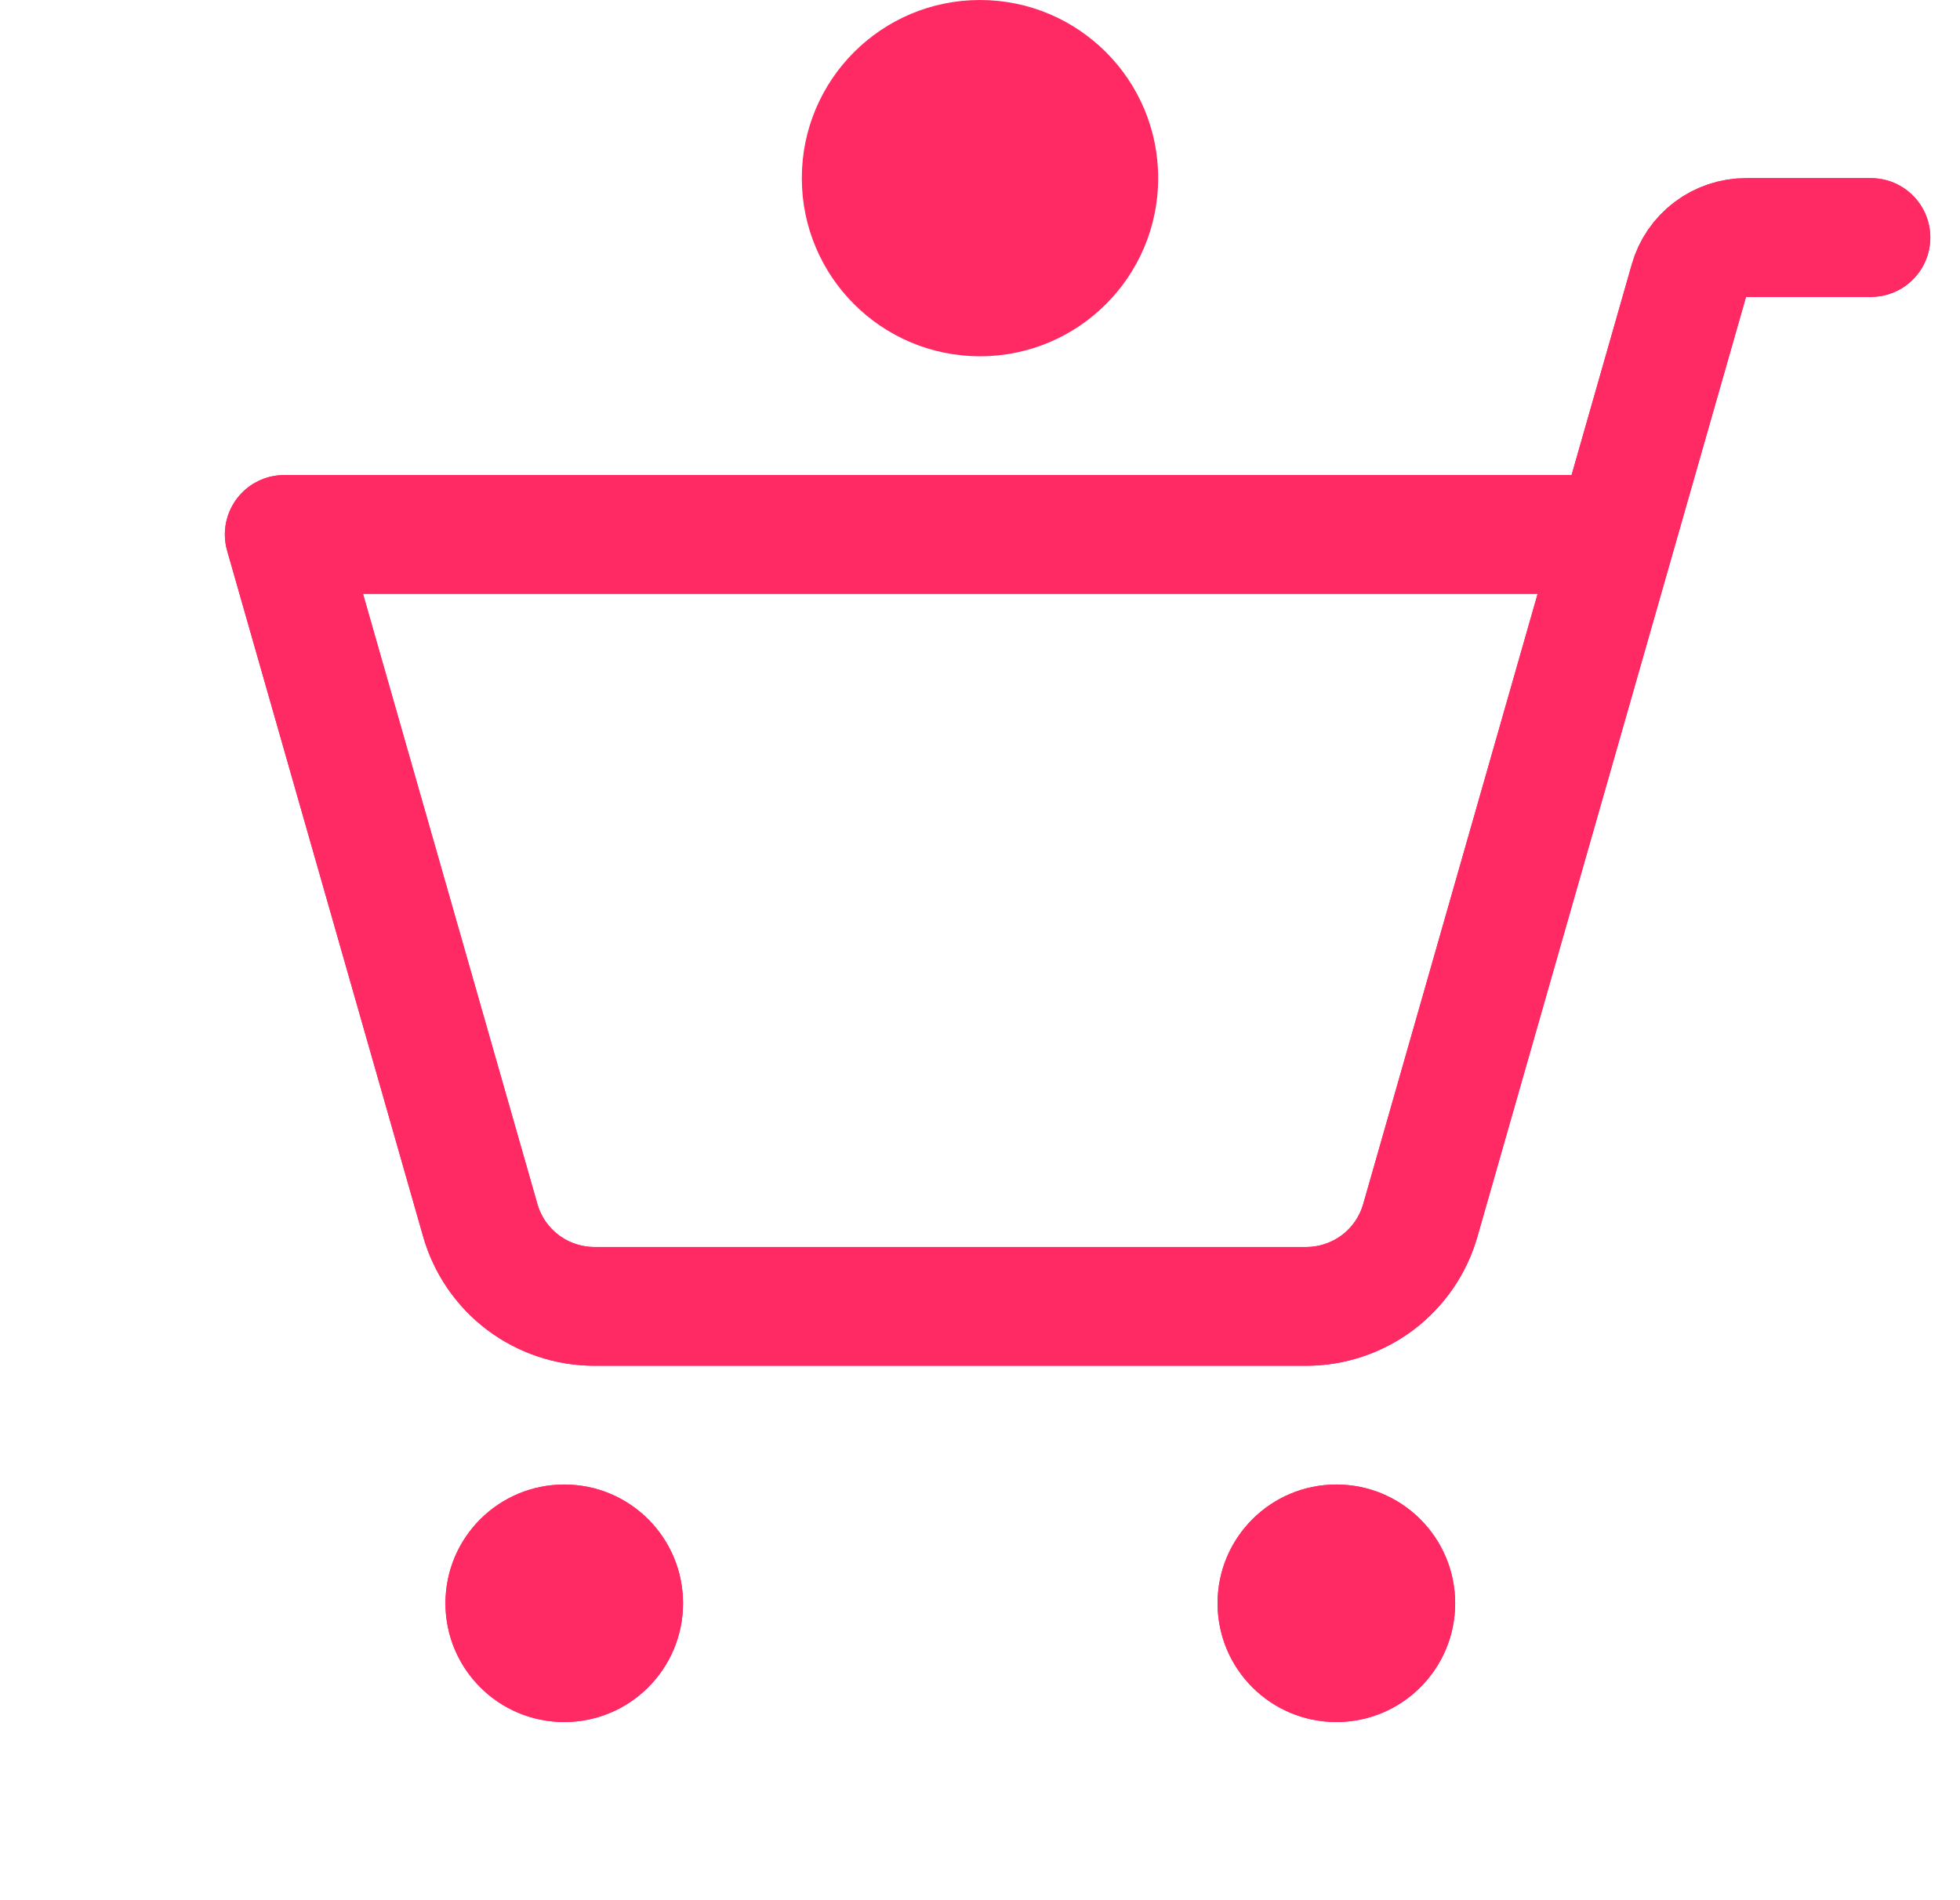 <svg width="33" height="32" viewBox="0 0 33 32" fill="none" xmlns="http://www.w3.org/2000/svg">
<path d="M22.5 29C21.395 29 20.5 28.105 20.5 27C20.5 25.895 21.395 25 22.5 25C23.605 25 24.5 25.895 24.5 27C24.5 28.105 23.605 29 22.5 29Z" fill="#FF2A63"/>
<path d="M22.5 29C21.395 29 20.5 28.105 20.5 27C20.5 25.895 21.395 25 22.5 25C23.605 25 24.5 25.895 24.5 27C24.5 28.105 23.605 29 22.5 29Z" fill="#FF2A63"/>
<circle cx="16.5" cy="3" r="3" fill="#FF2A63"/>
<path d="M9.5 29C8.395 29 7.5 28.105 7.5 27C7.5 25.895 8.395 25 9.5 25C10.605 25 11.5 25.895 11.5 27C11.5 28.105 10.605 29 9.5 29Z" fill="#FF2A63"/>
<path d="M9.5 29C8.395 29 7.5 28.105 7.5 27C7.5 25.895 8.395 25 9.5 25C10.605 25 11.5 25.895 11.5 27C11.5 28.105 10.605 29 9.5 29Z" fill="#FF2A63"/>
<path d="M27.214 9H4.786L8.086 20.549C8.205 20.967 8.457 21.335 8.804 21.597C9.151 21.858 9.574 22 10.009 22H21.991C22.426 22 22.849 21.858 23.196 21.597C23.543 21.335 23.795 20.967 23.914 20.549L28.436 4.725C28.495 4.516 28.622 4.333 28.795 4.202C28.968 4.071 29.18 4 29.397 4H31.5" stroke="#FF2A63" stroke-width="2" stroke-linecap="round" stroke-linejoin="round"/>
<path d="M27.214 9H4.786L8.086 20.549C8.205 20.967 8.457 21.335 8.804 21.597C9.151 21.858 9.574 22 10.009 22H21.991C22.426 22 22.849 21.858 23.196 21.597C23.543 21.335 23.795 20.967 23.914 20.549L28.436 4.725C28.495 4.516 28.622 4.333 28.795 4.202C28.968 4.071 29.18 4 29.397 4H31.5" stroke="#FF2A63" stroke-width="2" stroke-linecap="round" stroke-linejoin="round"/>
</svg>
